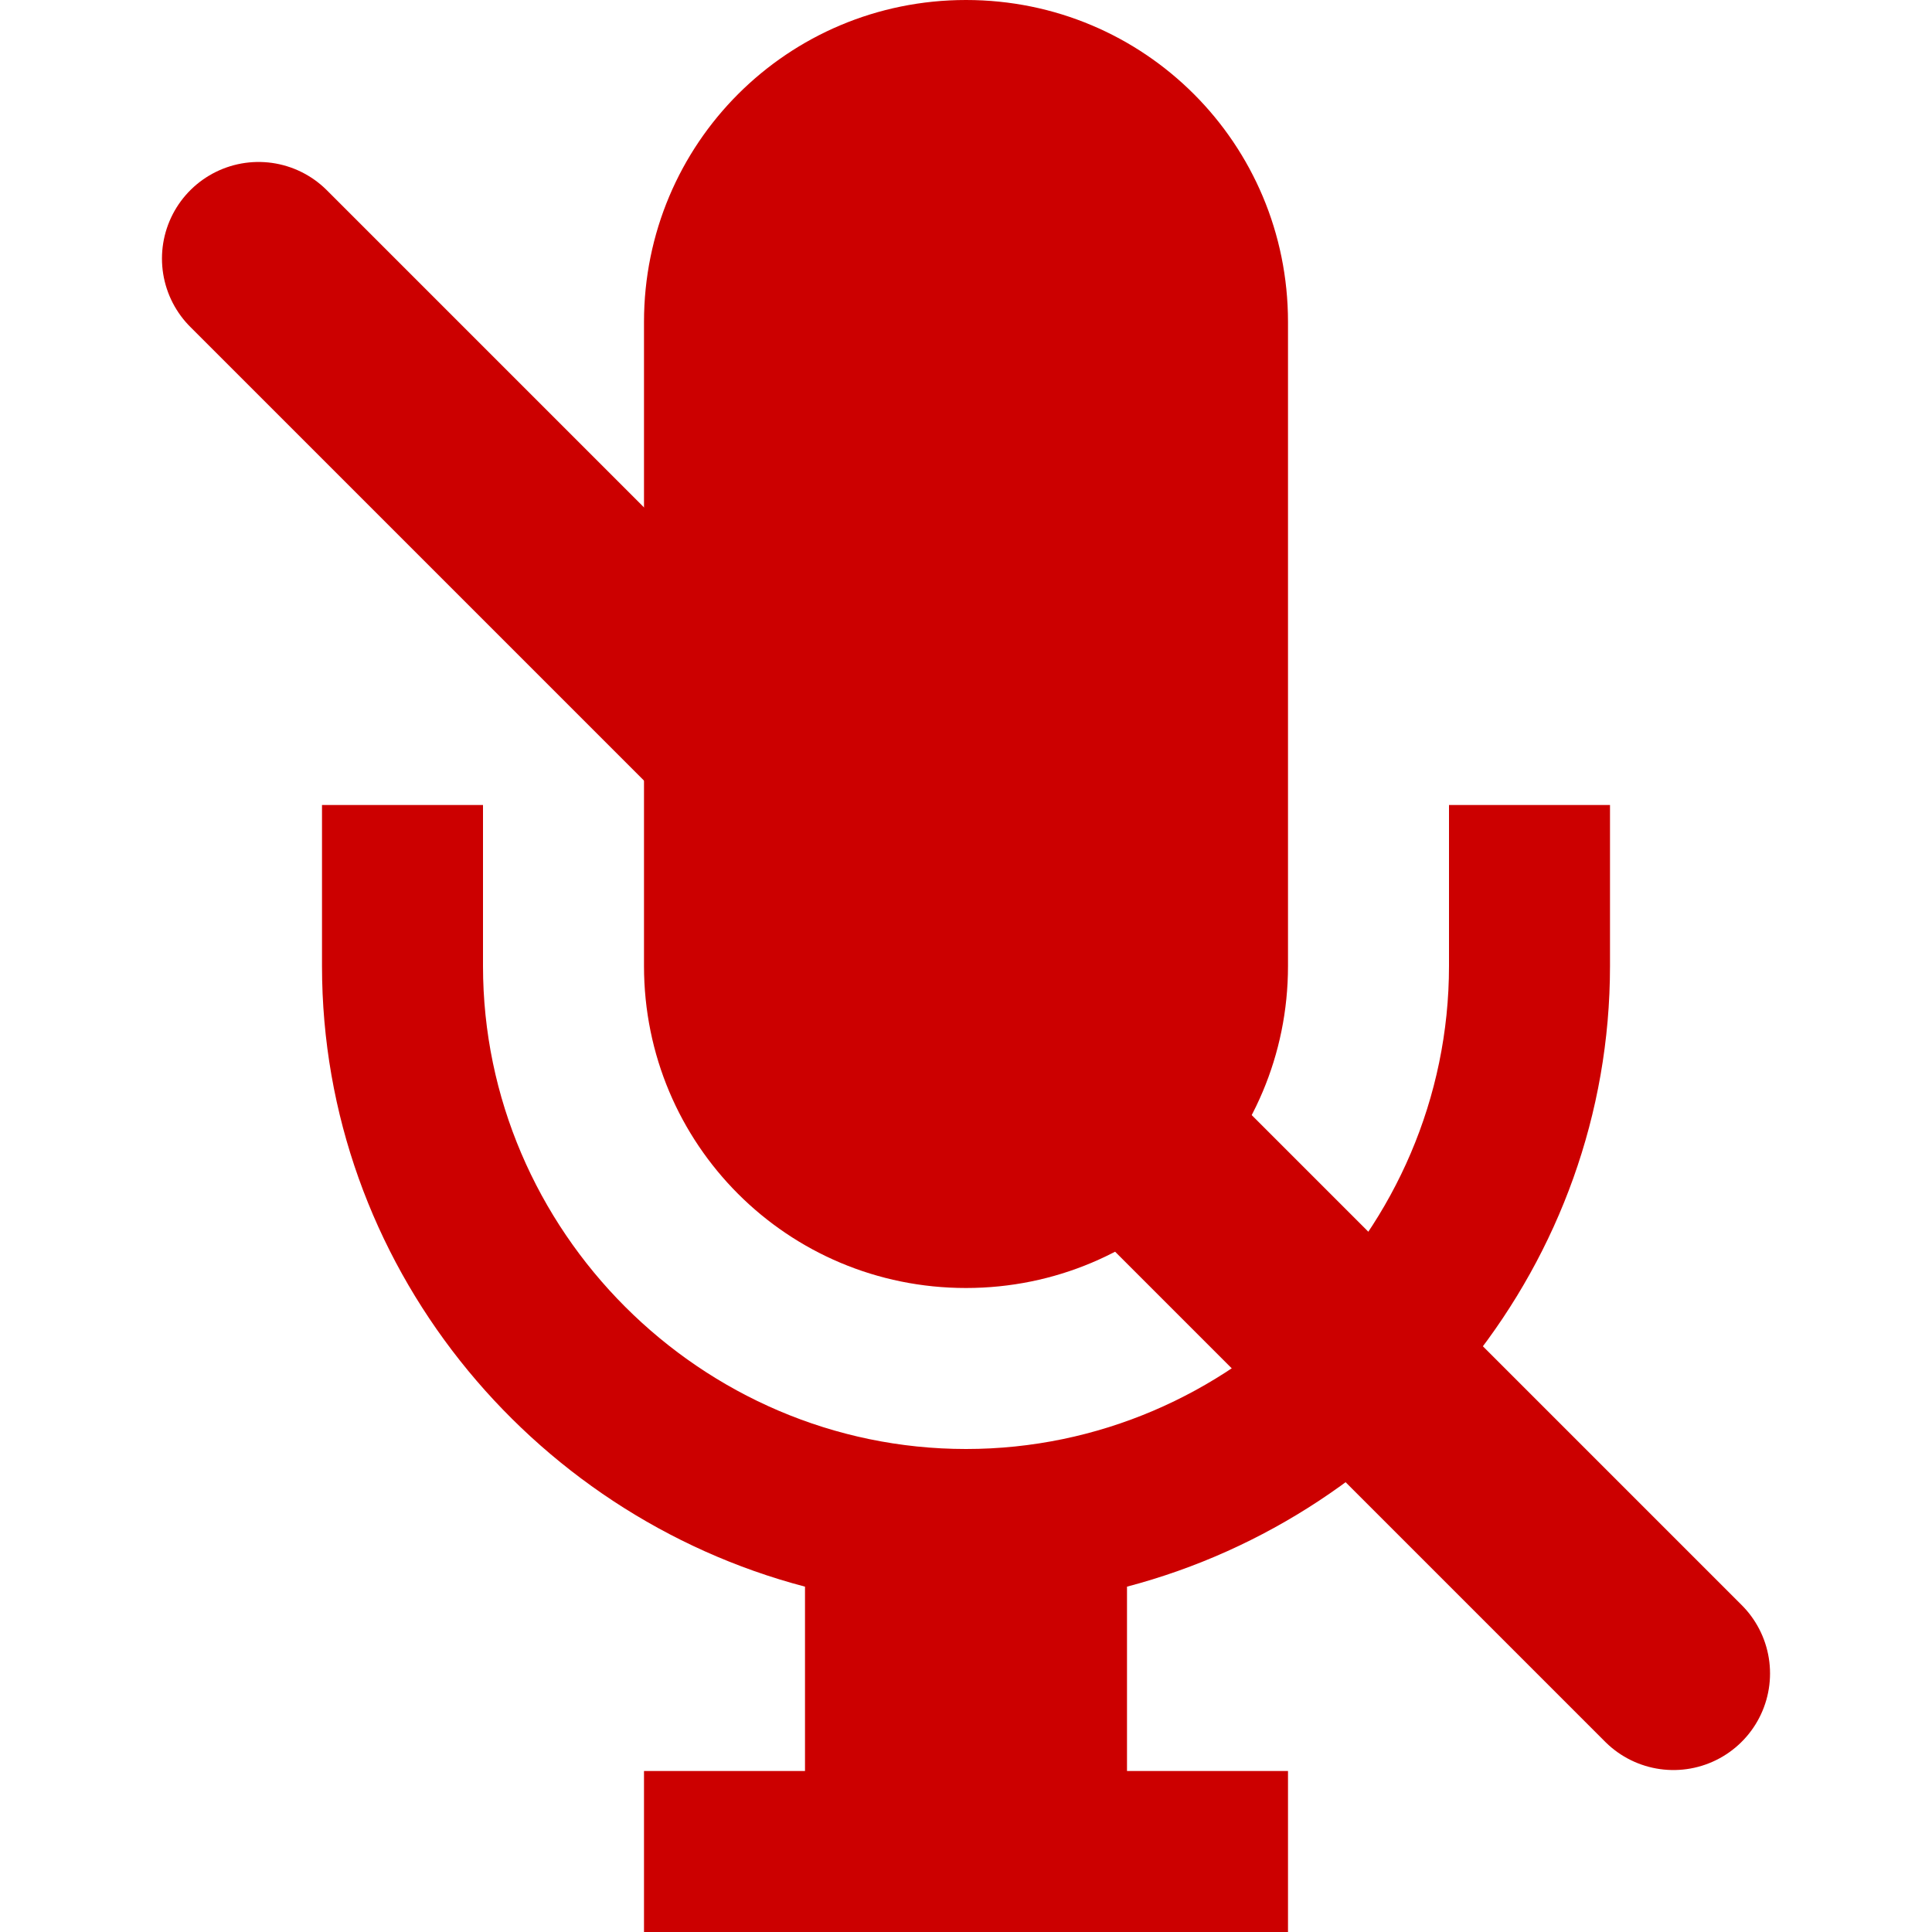 <svg xmlns="http://www.w3.org/2000/svg" xmlns:svg="http://www.w3.org/2000/svg" id="svg2" width="12" height="12" enable-background="new" version="1.1" viewBox="0 0 12 12"><defs id="defs3051"><style id="current-color-scheme" type="text/css">.ColorScheme-Text{color:#4d4d4d}</style></defs><g style="display:inline;opacity:1" id="g8251"><path id="path8253" d="M 6,0 C 4.892,0 4,0.892 4,2 L 4,6 C 4,7.108 4.892,8 6,8 7.108,8 8,7.108 8,6 L 8,2 C 8,0.892 7.108,0 6,0 Z M 2,5 2,6 C 2,7.847 3.286,9.405 5,9.855 L 5,11 4,11 4,12 8,12 8,11 7,11 7,9.855 C 8.714,9.404 10,7.845 10,6 L 10,5 9,5 9,6 C 9,7.645 7.645,9 6,9 4.355,9 3,7.645 3,6 L 3,5 2,5 Z" class="ColorScheme-Text" style="color:#4d4d4d;fill:#c00;fill-opacity:1;stroke:none"/><path id="path8255" d="M 1.606,1.606 C 10.394,10.394 10.394,10.394 10.394,10.394" style="display:inline;fill:none;fill-rule:evenodd;stroke:#c00;stroke-width:1.2;stroke-linecap:round;stroke-linejoin:miter;stroke-miterlimit:4;stroke-dasharray:none;stroke-opacity:1"/></g></svg>
